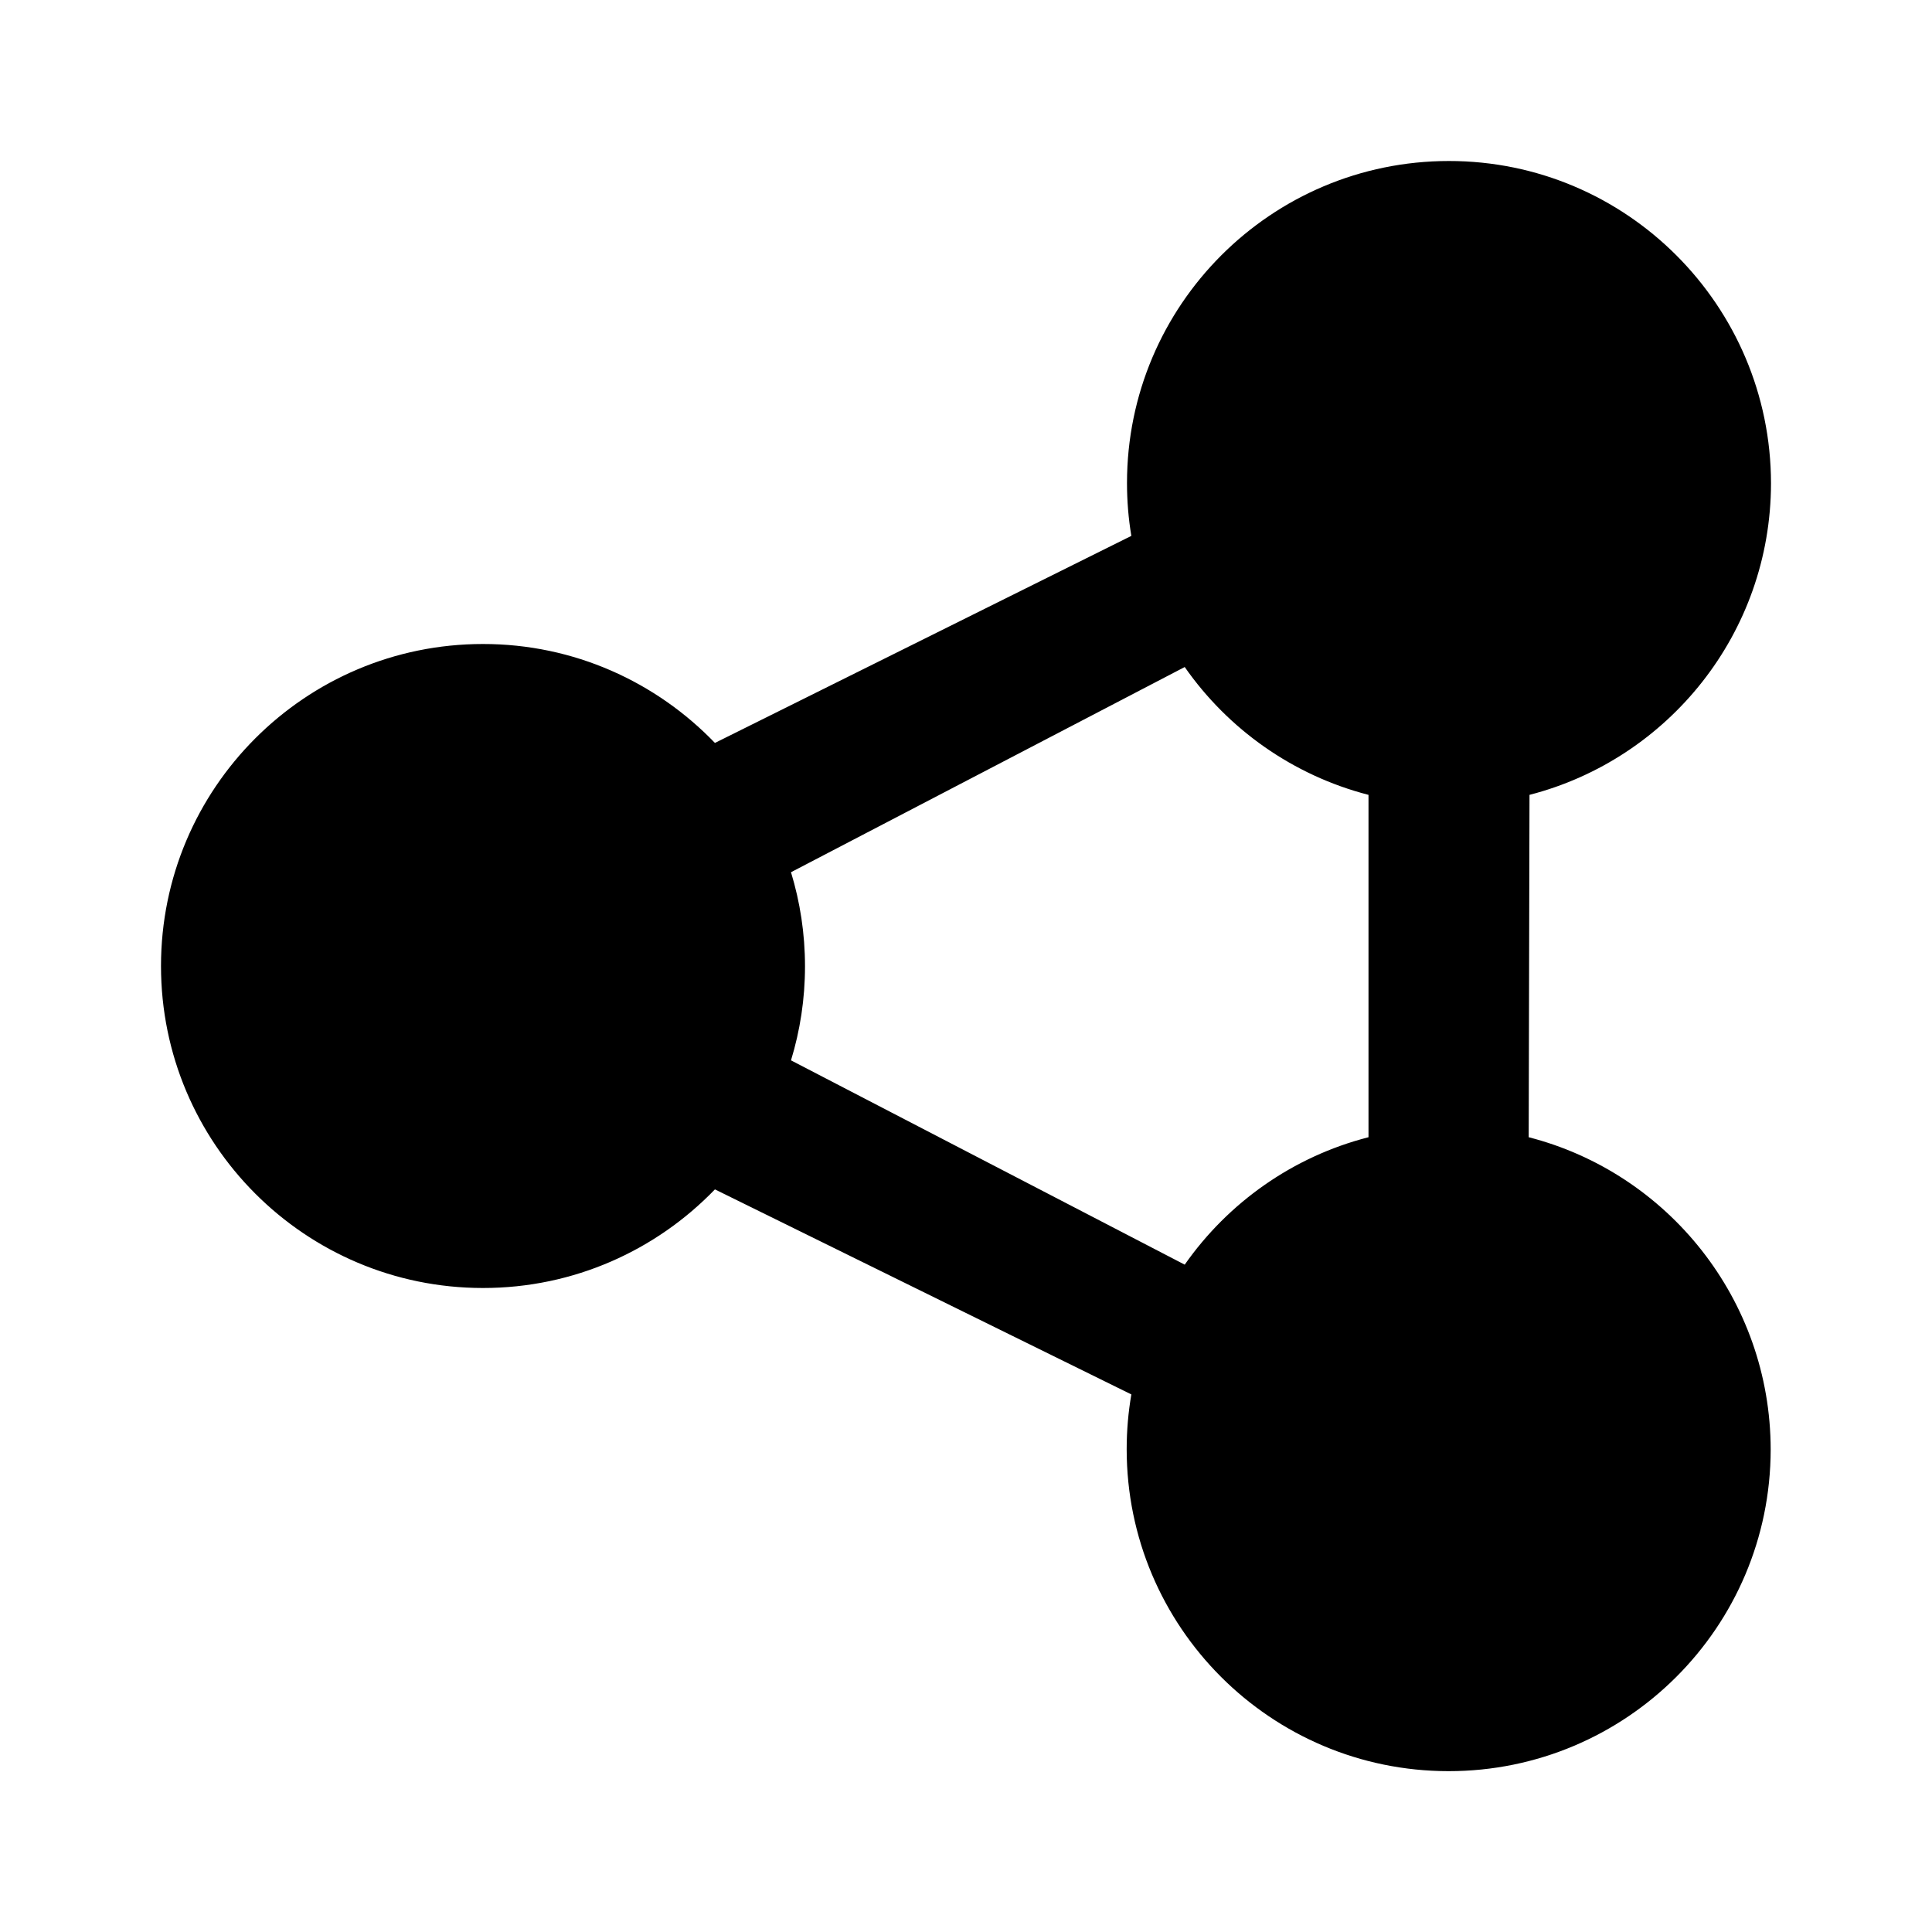 <svg width="24" height="24" viewBox="0 0 24 24" fill="none" xmlns="http://www.w3.org/2000/svg">
<path fill-rule="evenodd" clip-rule="evenodd" d="M14 6C14 3.792 15.79 2.001 17.998 2C20.206 1.999 21.998 3.796 22 6.004C21.998 7.866 20.724 9.43 19 9.874L18.99 14.127C20.717 14.57 21.994 16.142 21.996 18.006C21.994 20.214 20.202 22.003 17.994 22.002C15.786 22.001 13.996 20.21 13.996 18.002C13.996 17.77 14.016 17.543 14.054 17.322L8.881 14.775C8.153 15.53 7.13 16.001 5.998 16C3.79 15.999 2 14.208 2 12C2 9.792 3.79 8.001 5.998 8C7.13 7.999 8.153 8.472 8.881 9.229L14.054 6.657C14.018 6.443 14 6.224 14 6ZM17 14.127V9.874C16.062 9.632 15.256 9.059 14.717 8.286L9.826 10.835C9.939 11.205 10 11.598 10 12.004C10 12.41 9.939 12.803 9.826 13.172L14.717 15.71C15.257 14.939 16.062 14.367 17 14.127Z" fill="black"/>
</svg>
